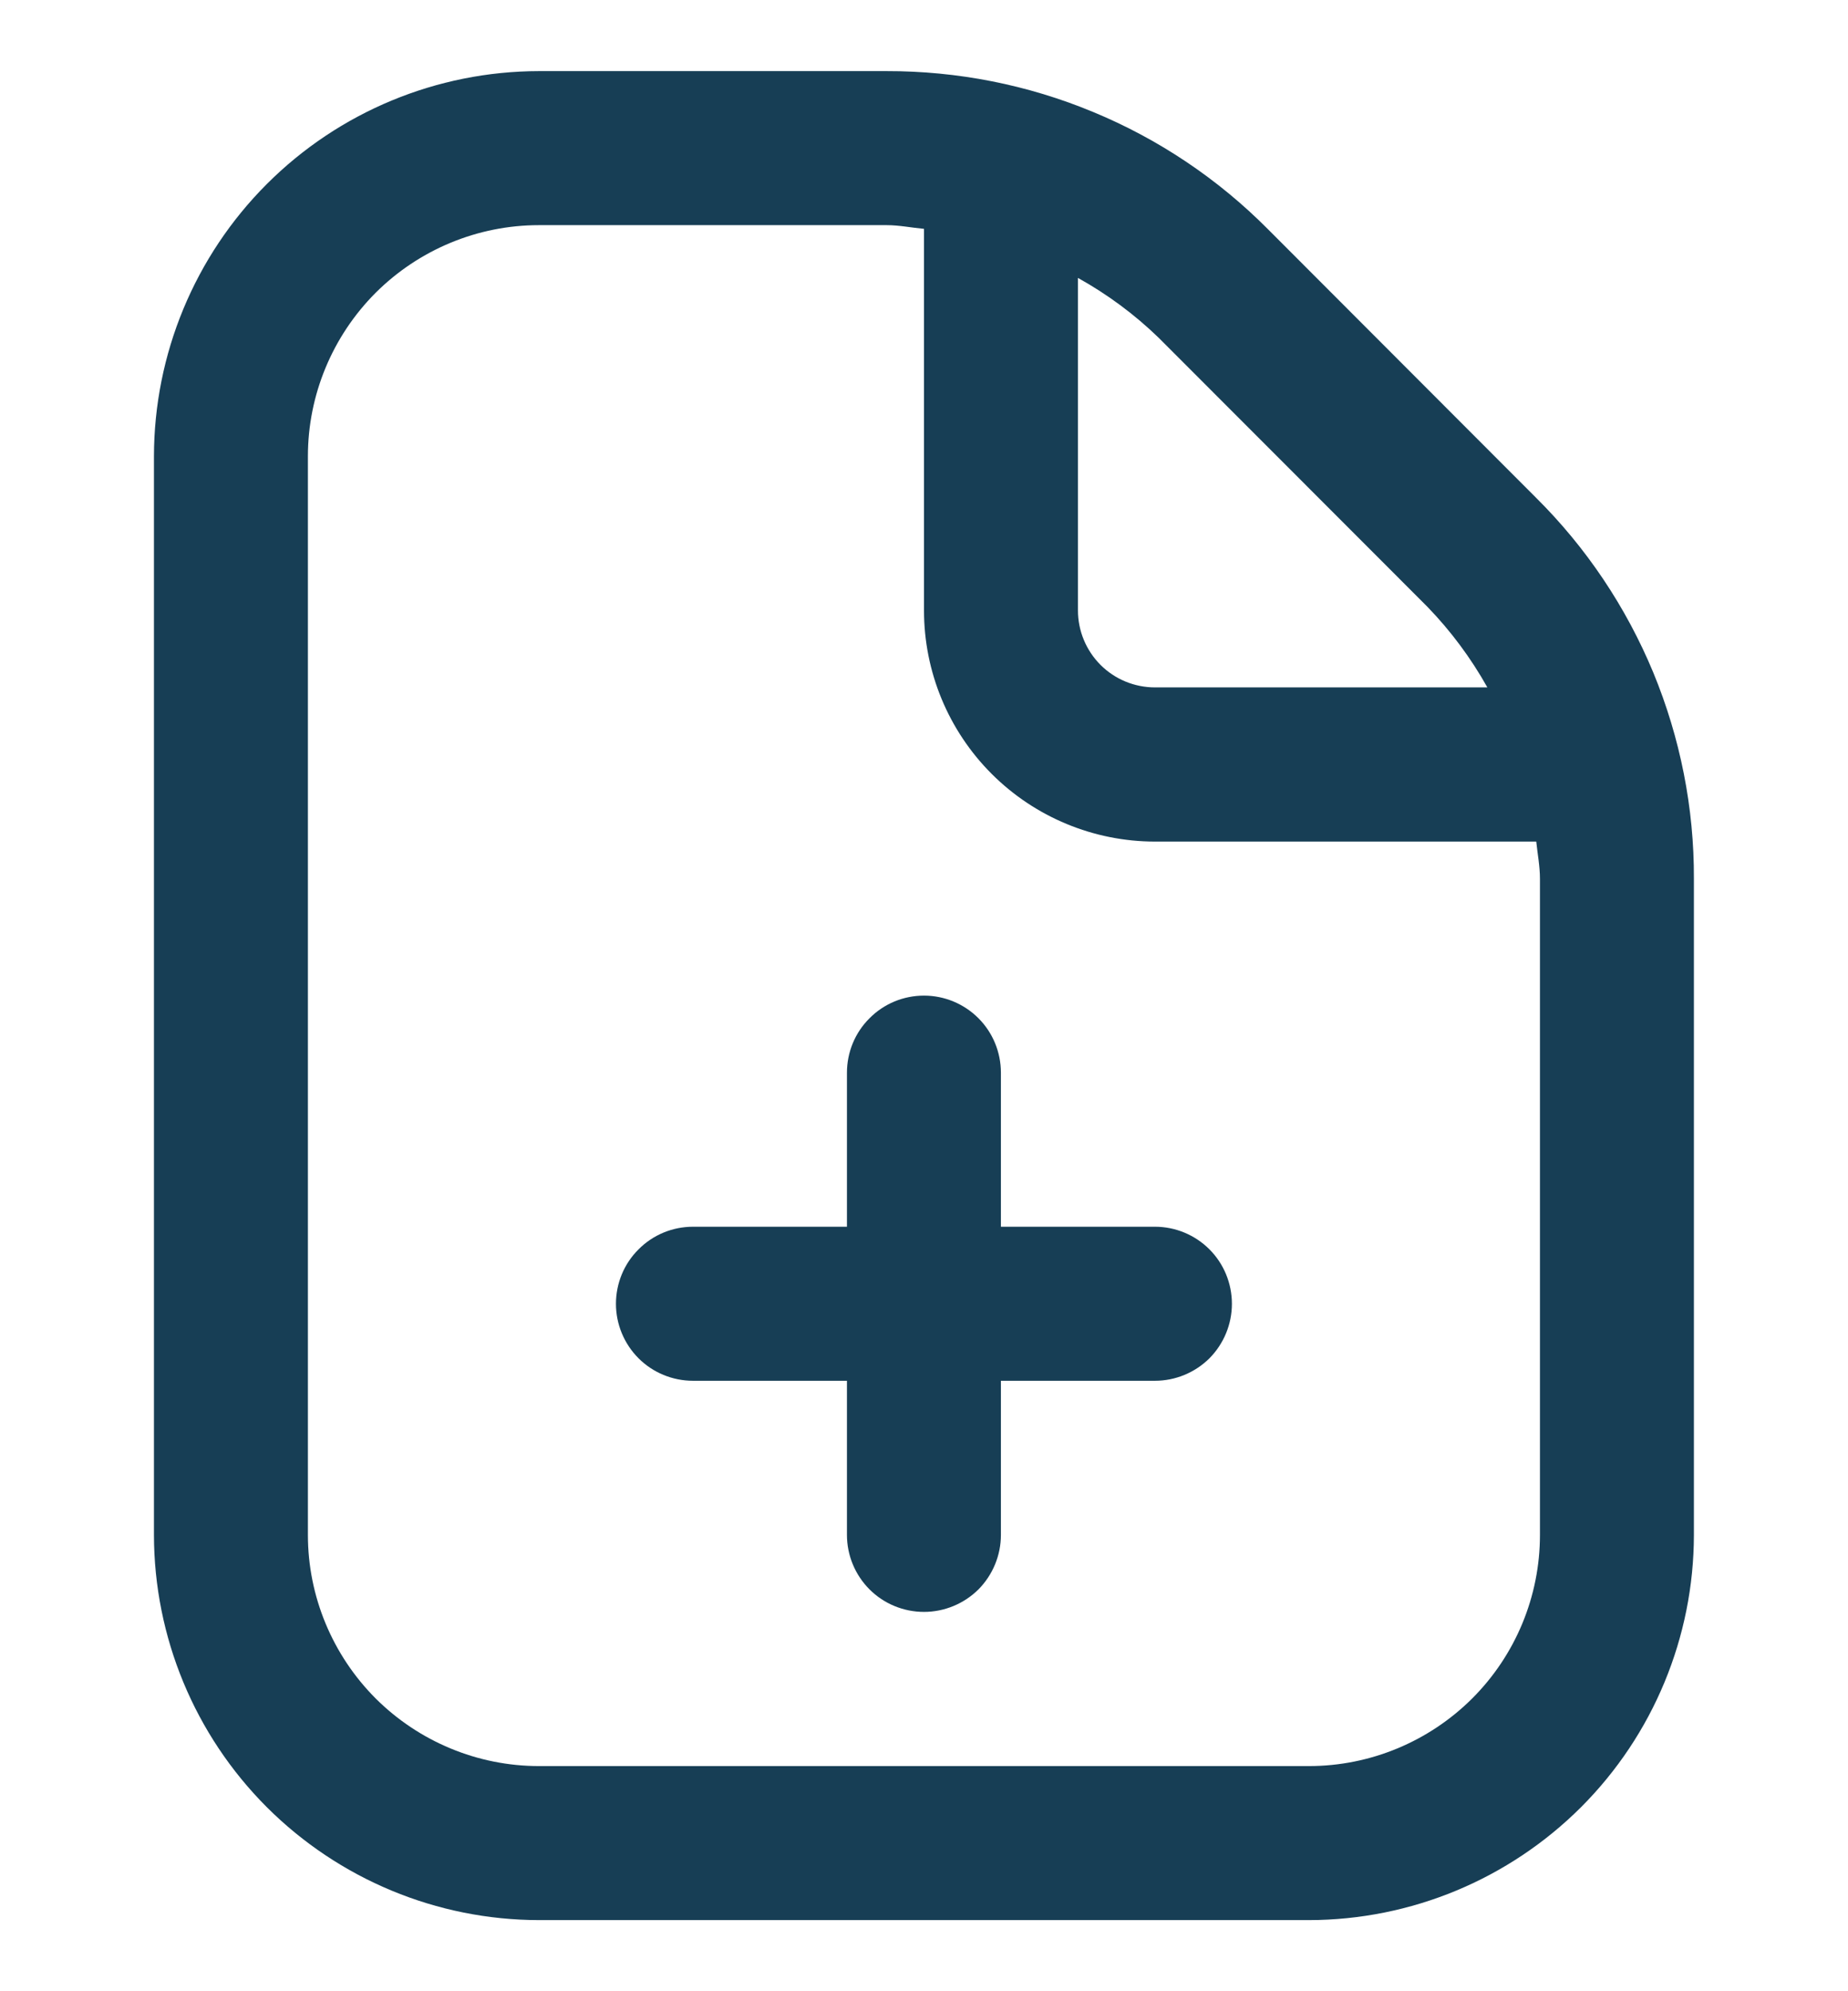 <svg width="13" height="14" viewBox="0 0 13 14" fill="none" xmlns="http://www.w3.org/2000/svg">
<g clip-path="url(#clip0_332_16263)">
<path d="M8.666 9.167C8.666 9.31 8.609 9.448 8.508 9.55C8.406 9.651 8.268 9.708 8.125 9.708H7.041V10.792C7.041 10.935 6.984 11.073 6.883 11.175C6.781 11.276 6.643 11.333 6.5 11.333C6.356 11.333 6.218 11.276 6.117 11.175C6.015 11.073 5.958 10.935 5.958 10.792V9.708H4.875C4.731 9.708 4.593 9.651 4.492 9.55C4.39 9.448 4.333 9.31 4.333 9.167C4.333 9.023 4.39 8.885 4.492 8.784C4.593 8.682 4.731 8.625 4.875 8.625H5.958V7.542C5.958 7.398 6.015 7.26 6.117 7.159C6.218 7.057 6.356 7 6.5 7C6.643 7 6.781 7.057 6.883 7.159C6.984 7.26 7.041 7.398 7.041 7.542V8.625H8.125C8.268 8.625 8.406 8.682 8.508 8.784C8.609 8.885 8.666 9.023 8.666 9.167ZM11.916 6.179V10.792C11.915 11.51 11.63 12.198 11.122 12.706C10.614 13.213 9.926 13.499 9.208 13.5H3.791C3.073 13.499 2.385 13.213 1.877 12.706C1.369 12.198 1.084 11.51 1.083 10.792V3.208C1.084 2.49 1.369 1.802 1.877 1.294C2.385 0.786 3.073 0.501 3.791 0.5H6.237C6.735 0.499 7.229 0.596 7.689 0.787C8.149 0.977 8.567 1.257 8.918 1.61L10.805 3.499C11.159 3.85 11.439 4.268 11.63 4.728C11.82 5.188 11.918 5.681 11.916 6.179ZM8.152 2.376C7.982 2.211 7.79 2.069 7.583 1.954V4.292C7.583 4.435 7.64 4.573 7.742 4.675C7.843 4.776 7.981 4.833 8.125 4.833H10.463C10.347 4.626 10.205 4.435 10.04 4.265L8.152 2.376ZM10.833 6.179C10.833 6.09 10.816 6.004 10.807 5.917H8.125C7.694 5.917 7.28 5.745 6.976 5.441C6.671 5.136 6.5 4.723 6.5 4.292V1.609C6.412 1.601 6.326 1.583 6.237 1.583H3.791C3.36 1.583 2.947 1.755 2.642 2.059C2.338 2.364 2.166 2.777 2.166 3.208V10.792C2.166 11.223 2.338 11.636 2.642 11.941C2.947 12.245 3.36 12.417 3.791 12.417H9.208C9.639 12.417 10.052 12.245 10.357 11.941C10.662 11.636 10.833 11.223 10.833 10.792V6.179Z" fill="#173E55"/>
</g>
<defs>
<clipPath id="clip0_332_16263">
<rect width="13" height="13" fill="white" transform="translate(0 0.5)"/>
</clipPath>
</defs>
</svg>
